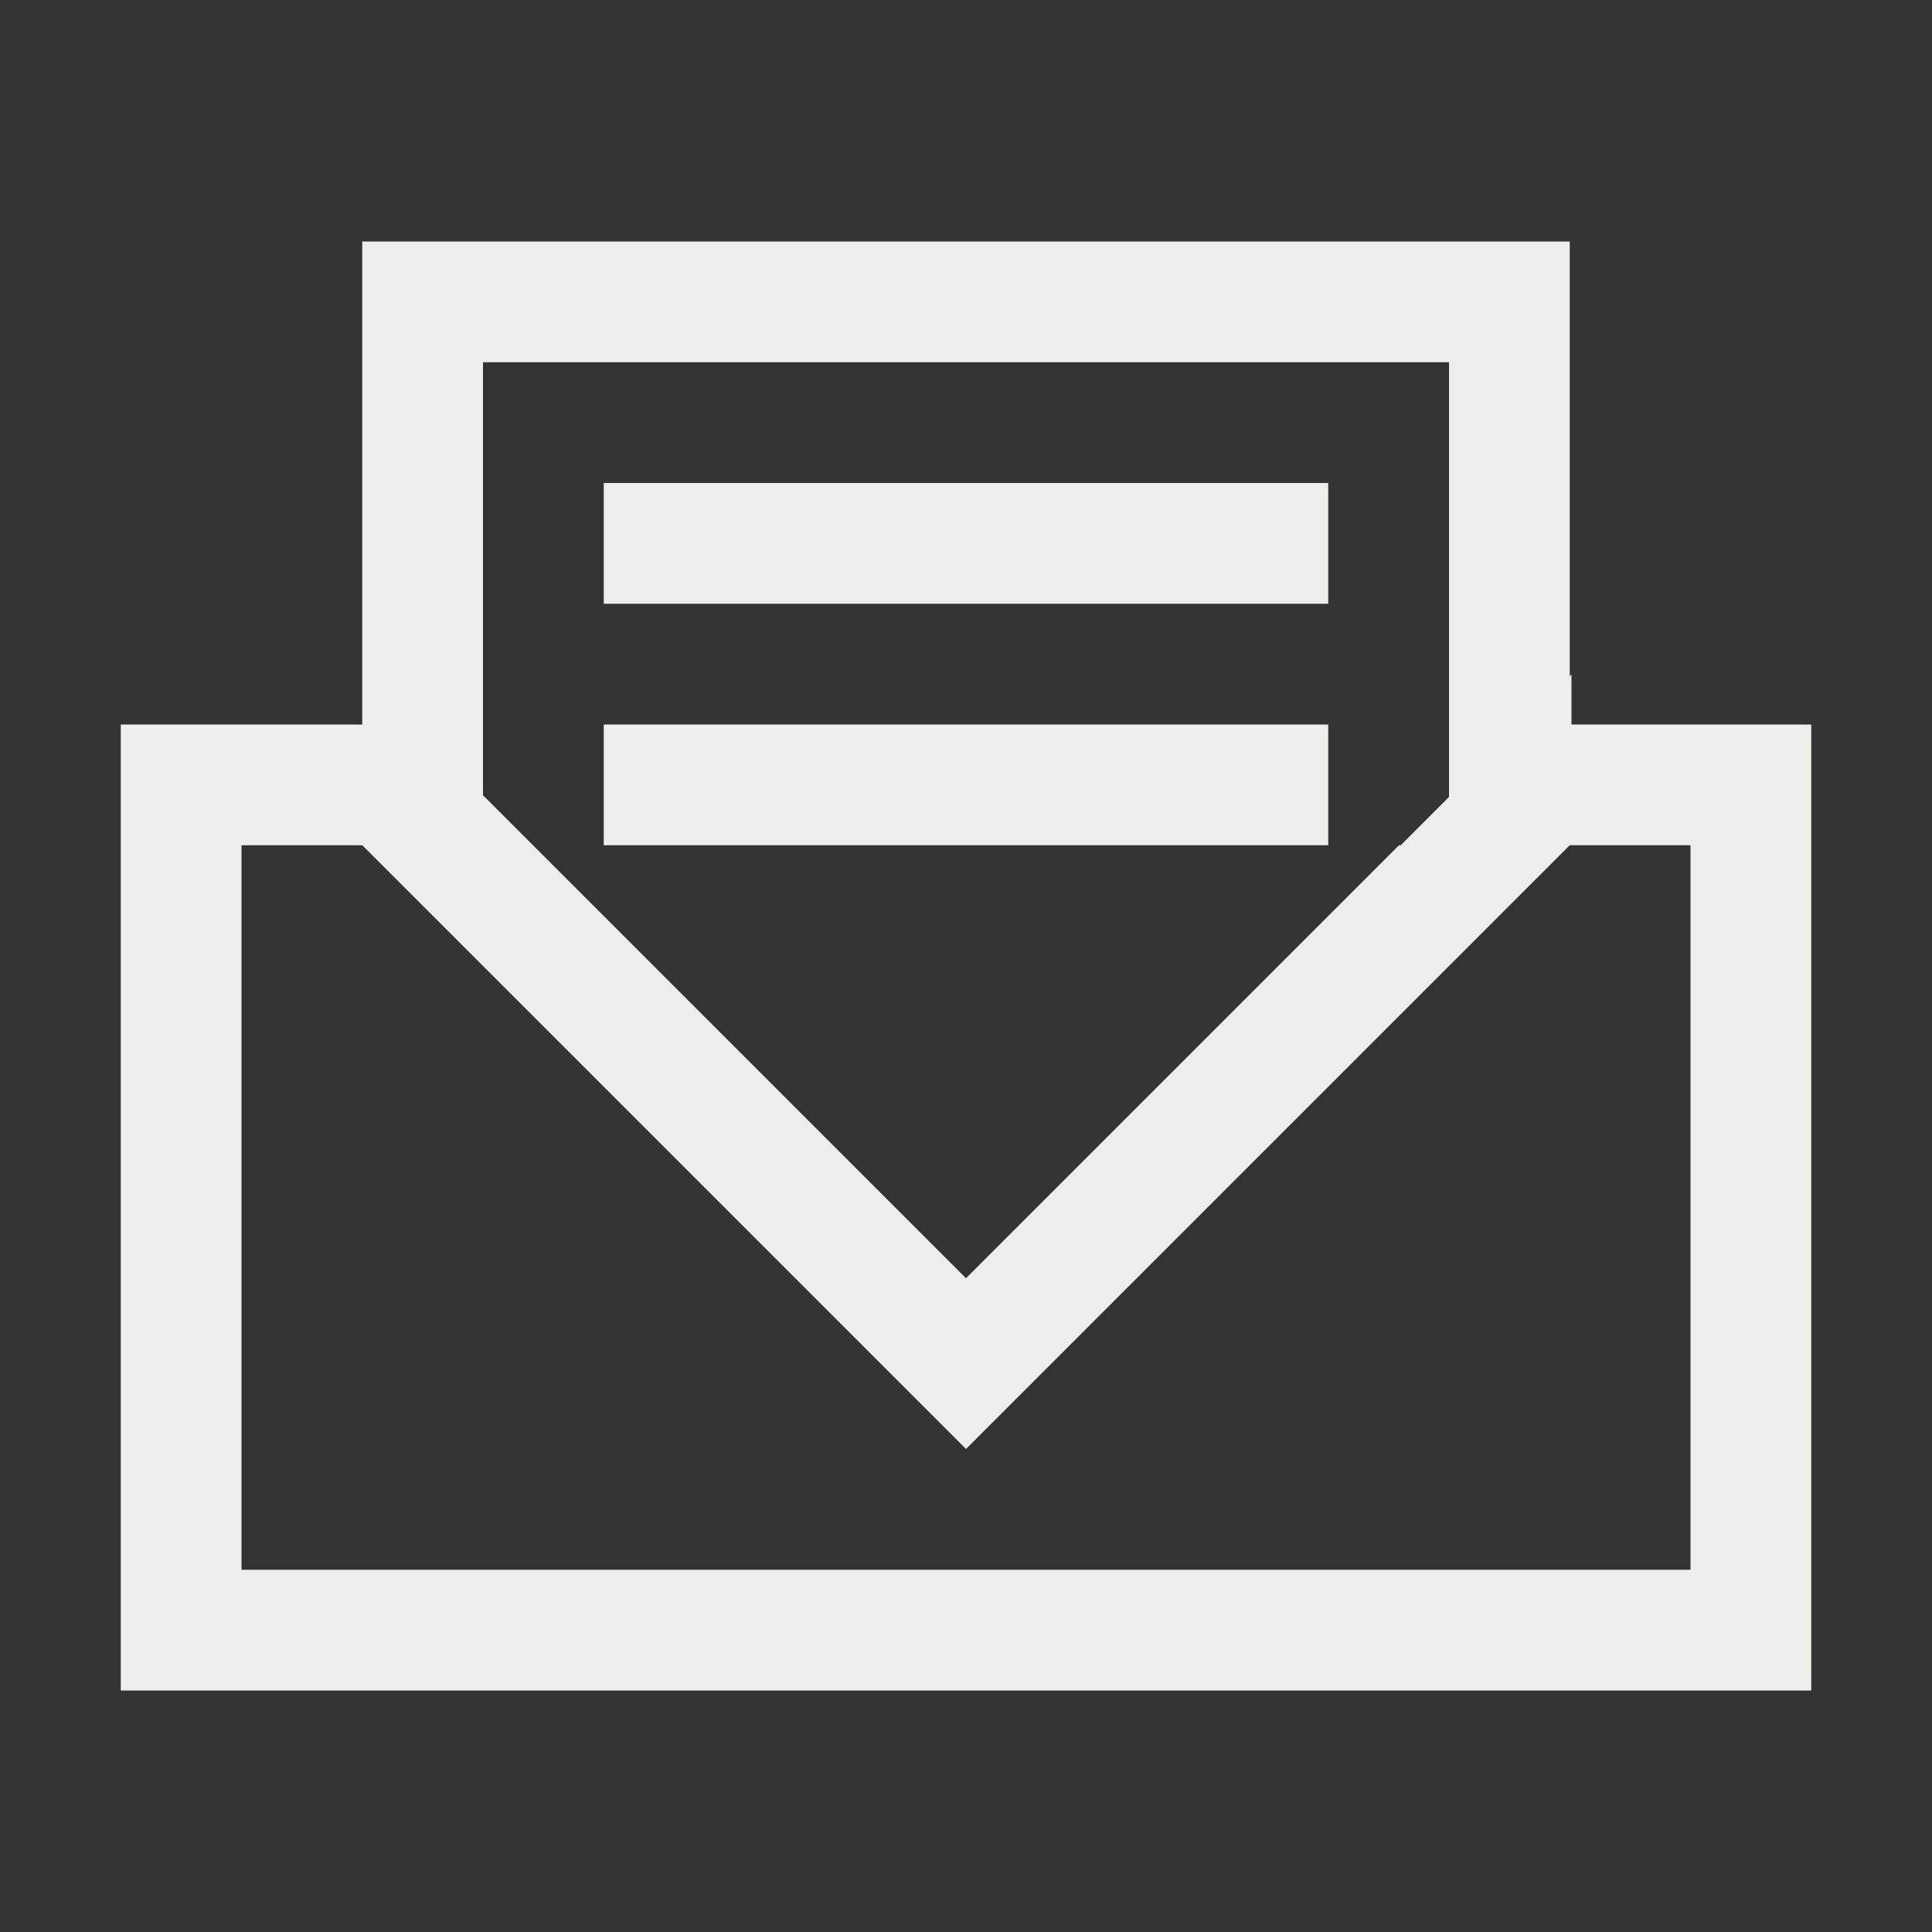 <svg xmlns="http://www.w3.org/2000/svg" viewBox="0 0 16 16">
  <rect x="0" y="0" width="16" height="16" fill="#333333" stroke="none"/>
  <defs id="defs3051">
    <style type="text/css" id="current-color-scheme">
      .ColorScheme-Text {
        color:#eeeeec;
      }
      </style>
  </defs>
    <path 
        style="fill:currentColor;fill-opacity:1;stroke:none" 
        d="M 3 2 L 3 3 L 3 6 L 2 6 L 1 6 L 1 7 L 1 13 L 1 14 L 15 14 L 15 13 L 15 6 L 13.014 6 L 13.014 5.586 L 13 5.6 L 13 3 L 13 2 L 3 2 z M 4 3 L 12 3 L 12 6.6 L 11.6 7 L 11.586 7 L 8 10.586 L 4.414 7 L 4 6.586 L 4 3 z M 5 4 L 5 5 L 11 5 L 11 4 L 5 4 z M 5 6 L 5 7 L 11 7 L 11 6 L 5 6 z M 2 7 L 3 7 L 5 9 L 5.707 9.707 L 8 12 L 10.293 9.707 L 11 9 L 13 7 L 13.014 7 L 14 7 L 14 13 L 2 13 L 2 7 z " 
          class="ColorScheme-Text"/>
</svg>
